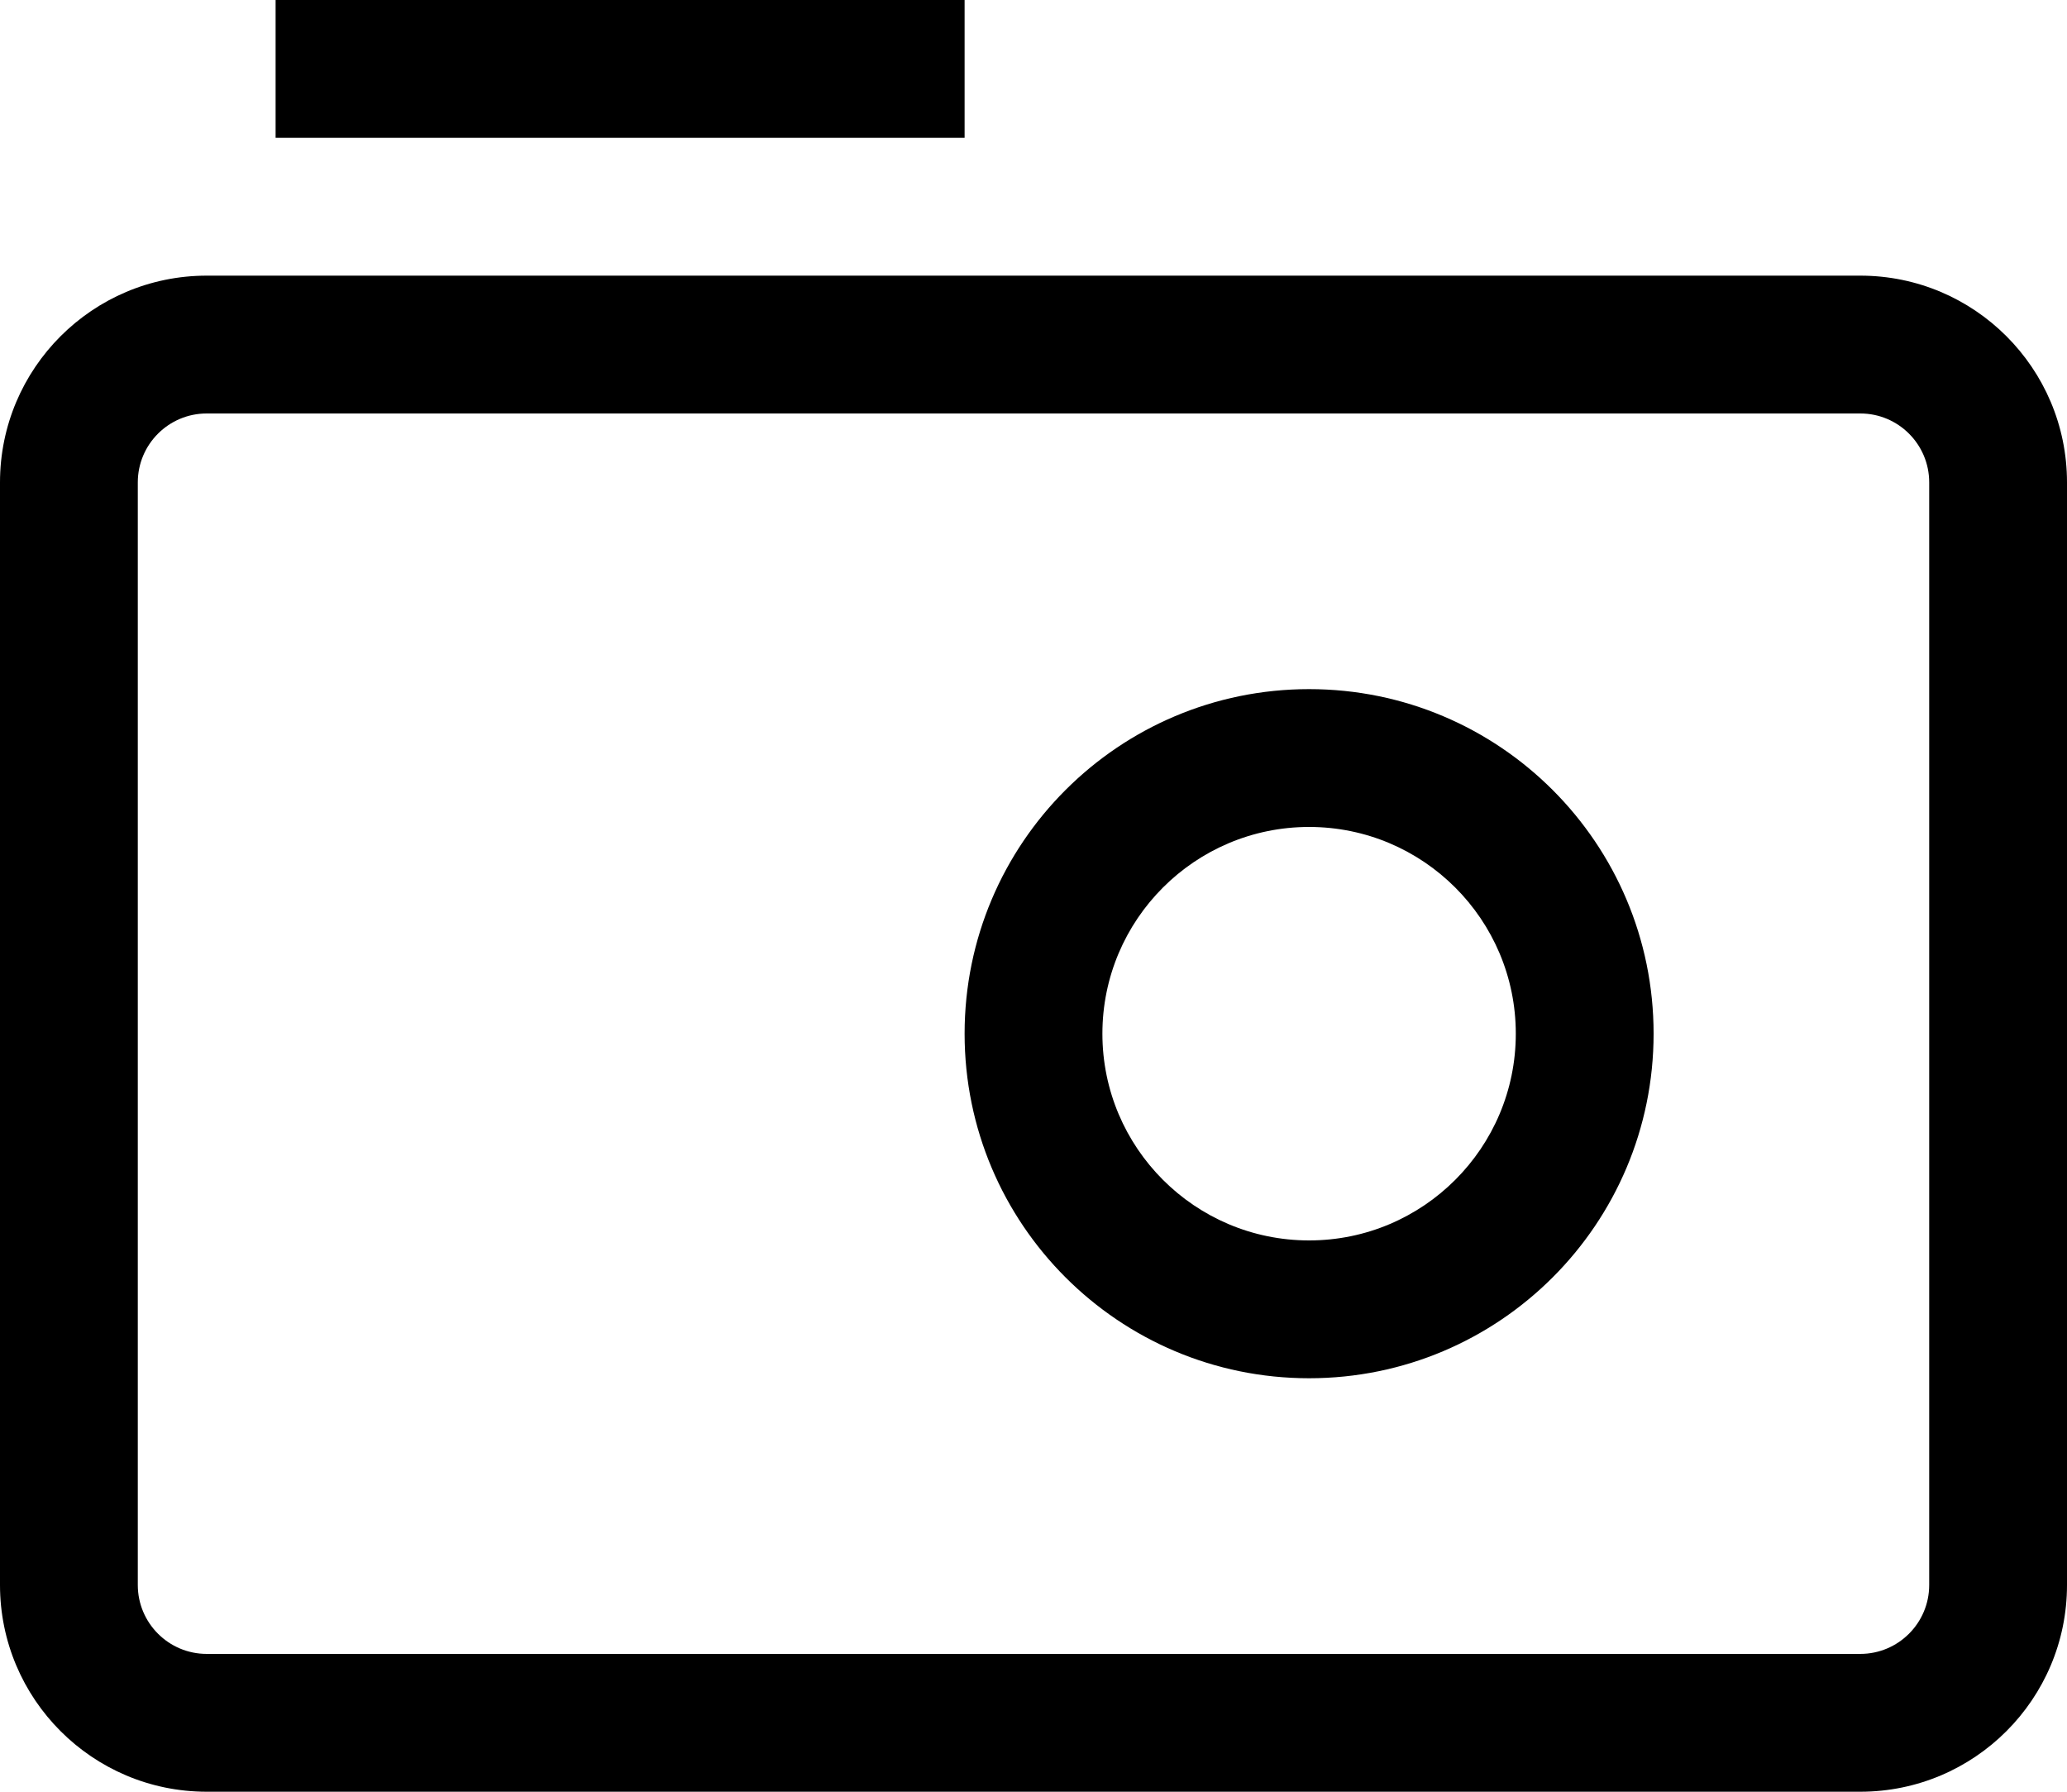 <svg width="15" height="13" viewBox="0 0 15 13" fill="none" xmlns="http://www.w3.org/2000/svg">
<path fill-rule="evenodd" clip-rule="evenodd" d="M2 0L7 4.47035e-07V1L2 1V0ZM1.5 3C1.224 3 1 3.224 1 3.5L1 11.5C1 11.776 1.224 12 1.5 12L13.5 12C13.776 12 14 11.776 14 11.5L14 3.5C14 3.224 13.776 3 13.5 3L1.5 3ZM1.16229e-06 3.5C1.2815e-06 2.672 0.672 2 1.5 2L13.5 2C14.328 2 15 2.672 15 3.5L15 11.5C15 12.328 14.328 13 13.5 13L1.5 13C0.672 13 -1.19209e-07 12.328 0 11.5L1.16229e-06 3.5ZM7 7.5C7 6.119 8.119 5 9.5 5C10.881 5 12 6.119 12 7.5C12 8.881 10.881 10 9.5 10C8.119 10 7 8.881 7 7.5ZM9.5 6C8.672 6 8 6.672 8 7.5C8 8.328 8.672 9 9.5 9C10.328 9 11 8.328 11 7.5C11 6.672 10.328 6 9.5 6Z" fill="black"/>
</svg>
